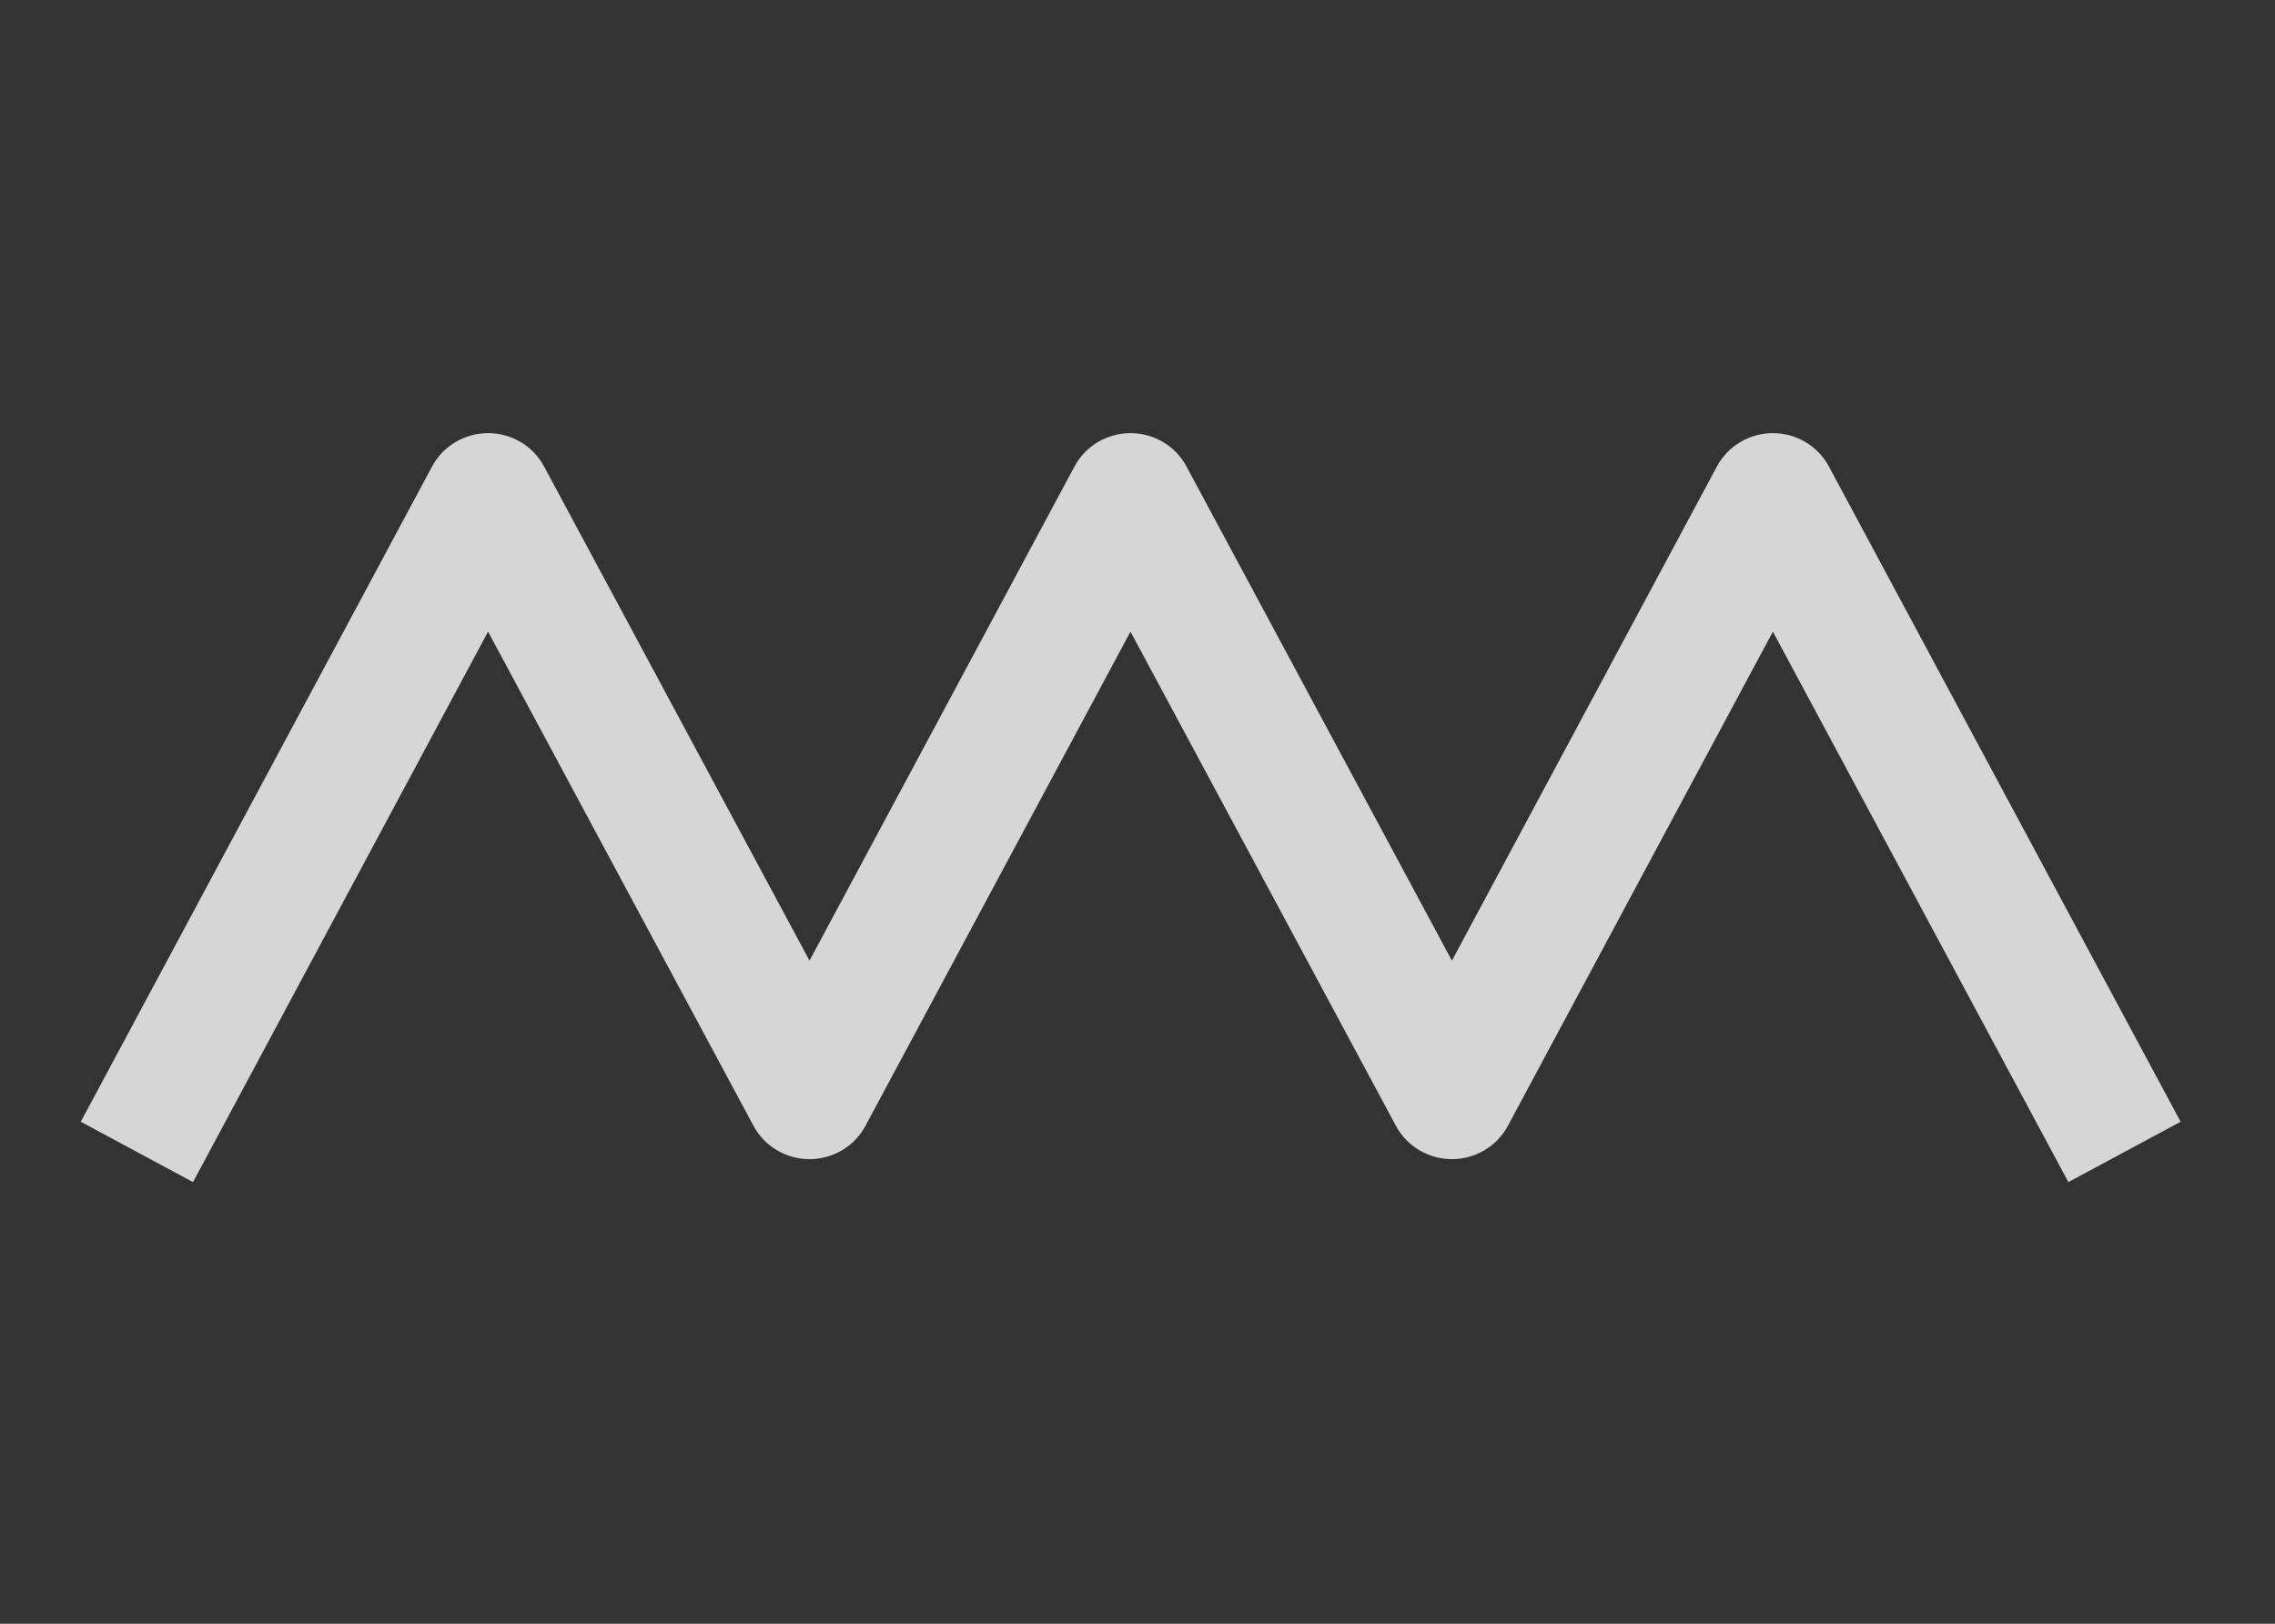 <?xml version="1.0" encoding="utf-8"?>
<!-- Generator: Adobe Illustrator 24.1.0, SVG Export Plug-In . SVG Version: 6.00 Build 0)  -->
<svg version="1.1" id="Layer_1" xmlns="http://www.w3.org/2000/svg" xmlns:xlink="http://www.w3.org/1999/xlink" x="0px" y="0px"
	 viewBox="0 0 535.1 382" style="enable-background:new 0 0 535.1 382;" xml:space="preserve">
<rect x="0" y="0" width="535.1" height="382" fill="#333333" stroke="none"/>
<style type="text/css">
	.st0{opacity:0.8;fill:#FFFFFF;enable-background:new    ;}
</style>
<path class="st0" d="M486.5,278.1L417,148.6l-62.3,116.2c-2.6,4.9-7.7,7.9-13.2,7.9c0,0,0,0,0,0c-5.5,0-10.6-3-13.2-7.9l-62.4-116.2
	l-62.3,116.2c-2.6,4.9-7.7,7.9-13.2,7.9c0,0,0,0,0,0c-5.5,0-10.6-3-13.2-7.9l-62.4-116.2L45.4,278.1L19,263.9l82.6-154.1
	c2.6-4.9,7.7-7.9,13.2-7.9c0,0,0,0,0,0c5.5,0,10.6,3,13.2,7.9l62.4,116.2l62.3-116.2c2.6-4.9,7.7-7.9,13.2-7.9c0,0,0,0,0,0
	c5.5,0,10.6,3,13.2,7.9l62.4,116.2l62.3-116.2c2.6-4.9,7.7-7.9,13.2-7.9c0,0,0,0,0,0c5.5,0,10.6,3,13.2,7.9l82.7,154.1L486.5,278.1z
	"/>
</svg>
